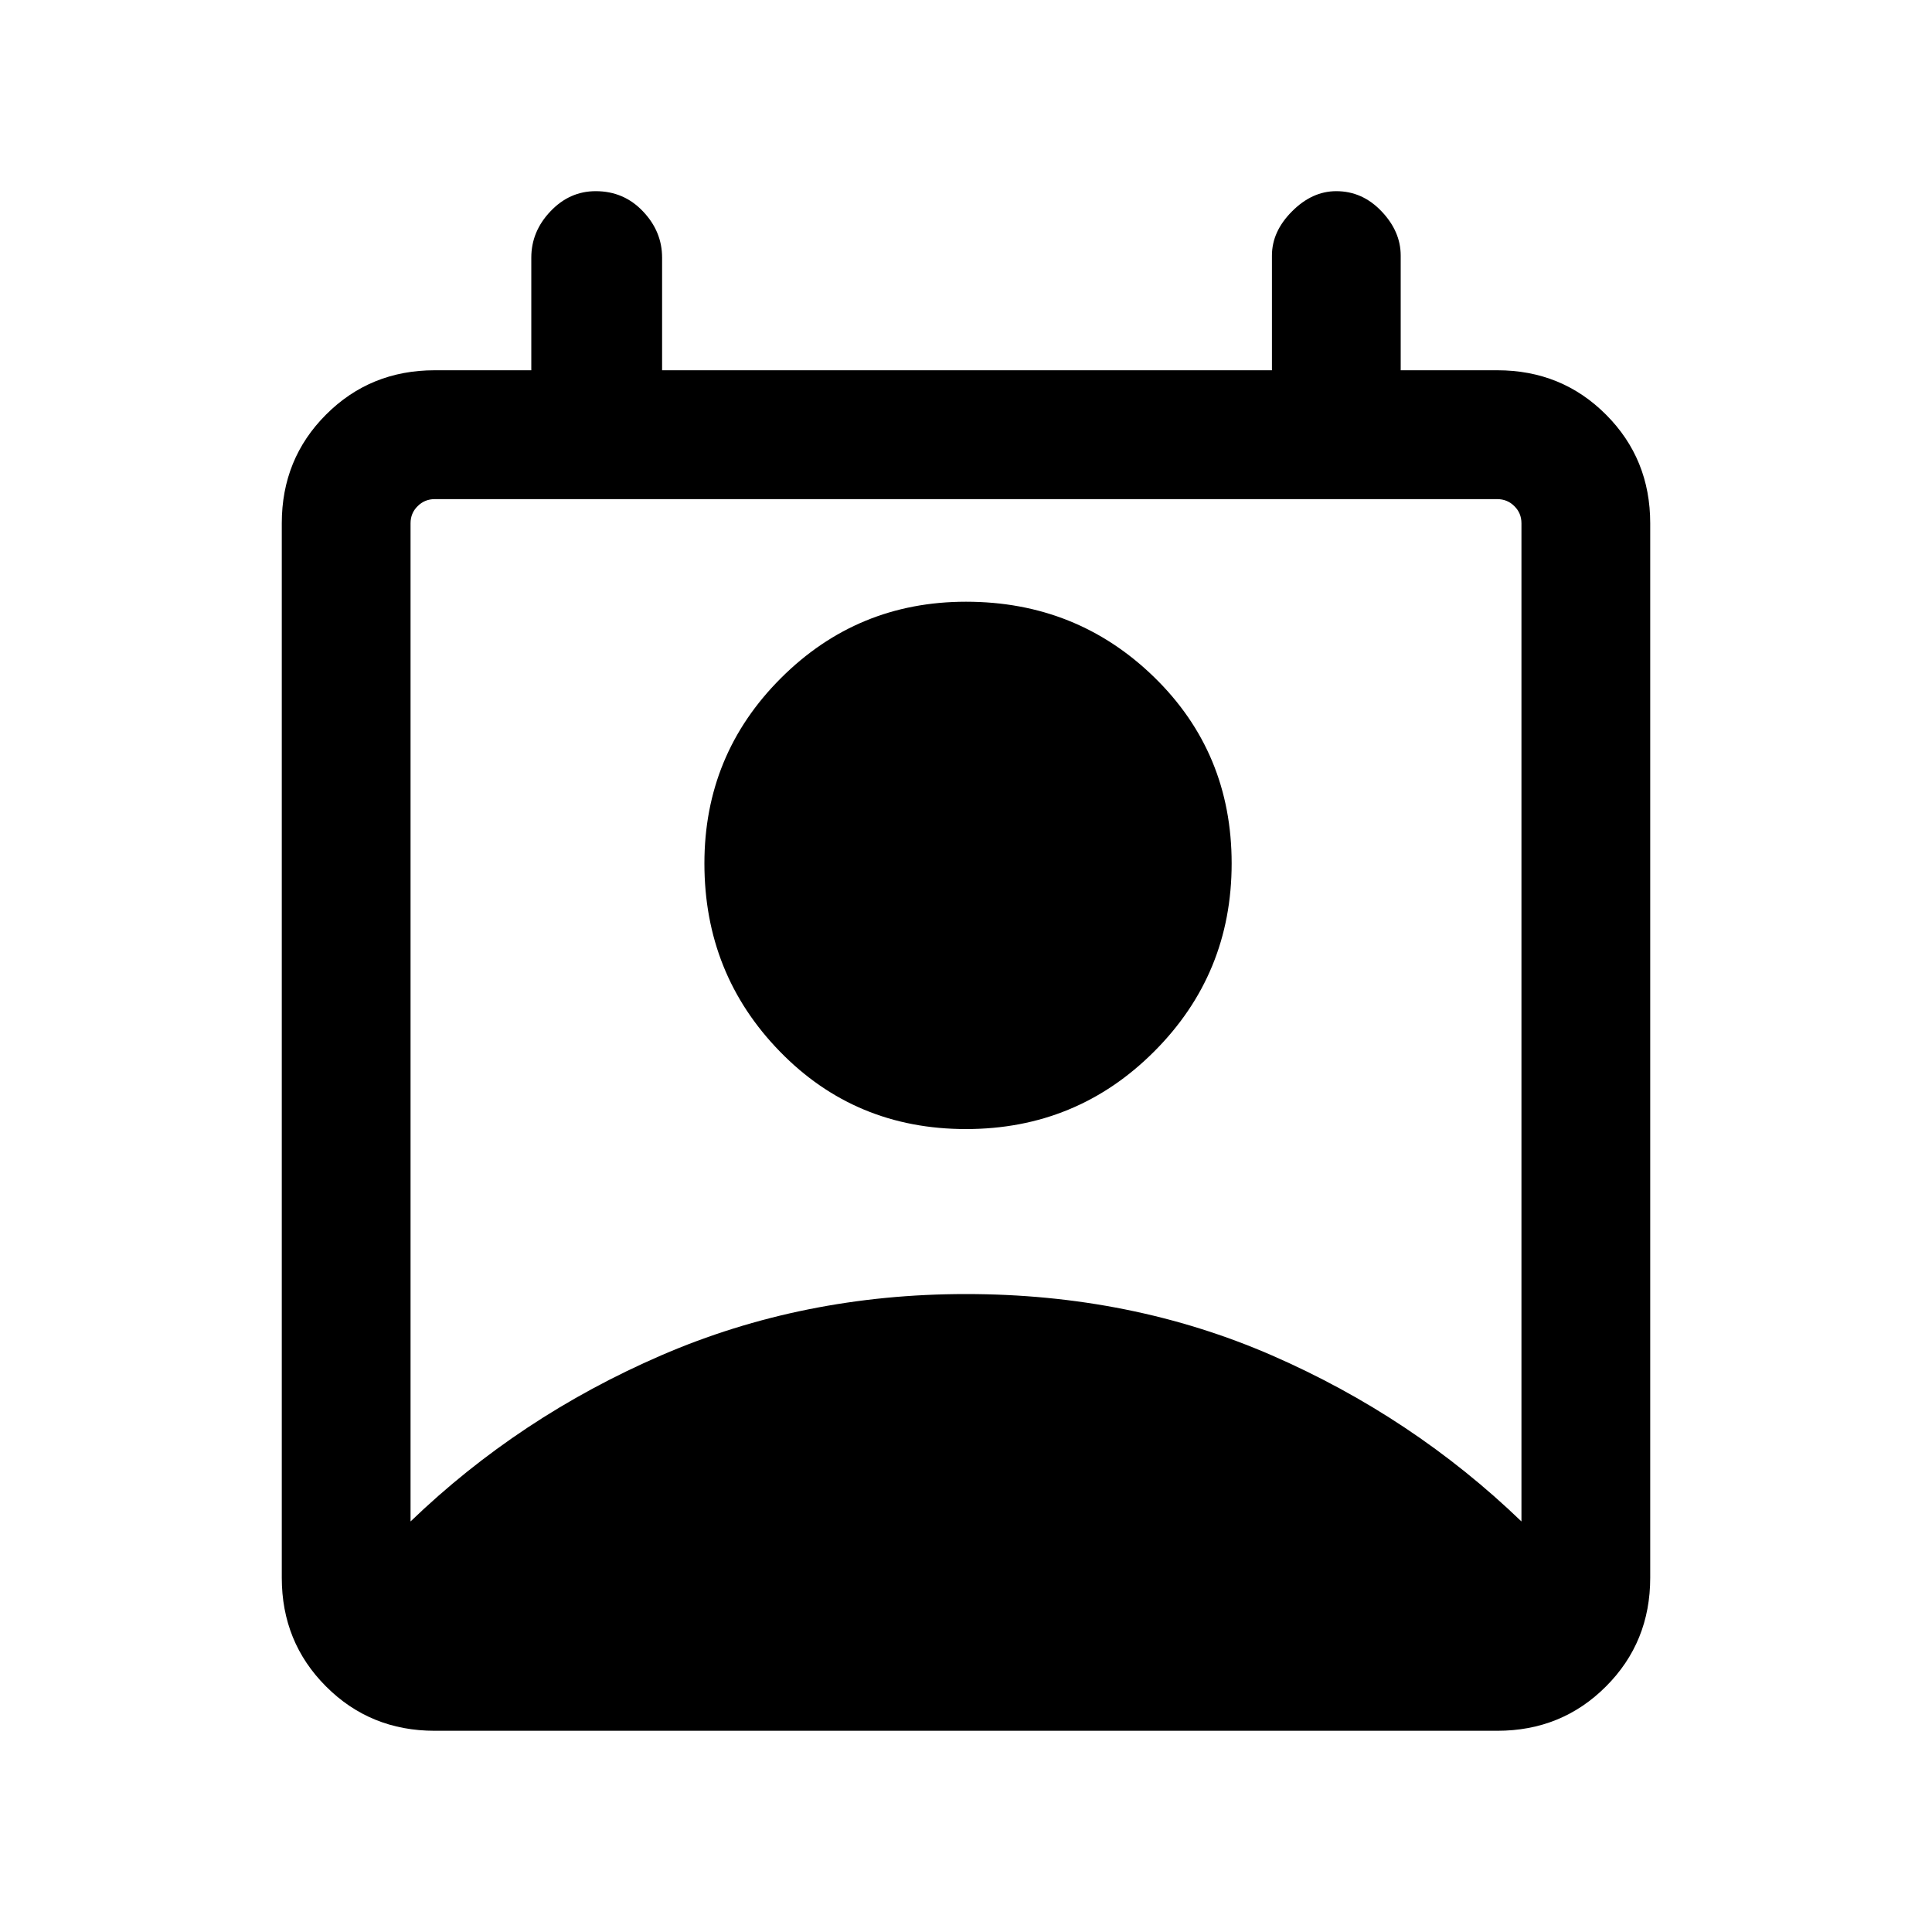 <svg xmlns="http://www.w3.org/2000/svg" height="20" width="20"><path d="M4.25 15.75Q5.375 14.667 6.844 14.031Q8.312 13.396 10 13.396Q11.708 13.396 13.167 14.031Q14.625 14.667 15.75 15.75V5.417Q15.75 5.312 15.677 5.24Q15.604 5.167 15.5 5.167H4.5Q4.396 5.167 4.323 5.24Q4.25 5.312 4.25 5.417ZM10 11.688Q8.854 11.688 8.073 10.885Q7.292 10.083 7.292 8.938Q7.292 7.812 8.083 7.021Q8.875 6.229 10 6.229Q11.146 6.229 11.948 7.01Q12.75 7.792 12.75 8.938Q12.75 10.083 11.948 10.885Q11.146 11.688 10 11.688ZM4.5 17.917Q3.833 17.917 3.375 17.458Q2.917 17 2.917 16.333V5.417Q2.917 4.75 3.375 4.292Q3.833 3.833 4.5 3.833H5.5V2.667Q5.5 2.396 5.698 2.188Q5.896 1.979 6.167 1.979Q6.458 1.979 6.656 2.188Q6.854 2.396 6.854 2.667V3.833H13.167V2.646Q13.167 2.396 13.375 2.188Q13.583 1.979 13.833 1.979Q14.104 1.979 14.302 2.188Q14.5 2.396 14.5 2.646V3.833H15.5Q16.167 3.833 16.625 4.292Q17.083 4.75 17.083 5.417V16.333Q17.083 17 16.625 17.458Q16.167 17.917 15.5 17.917Z"/></svg>